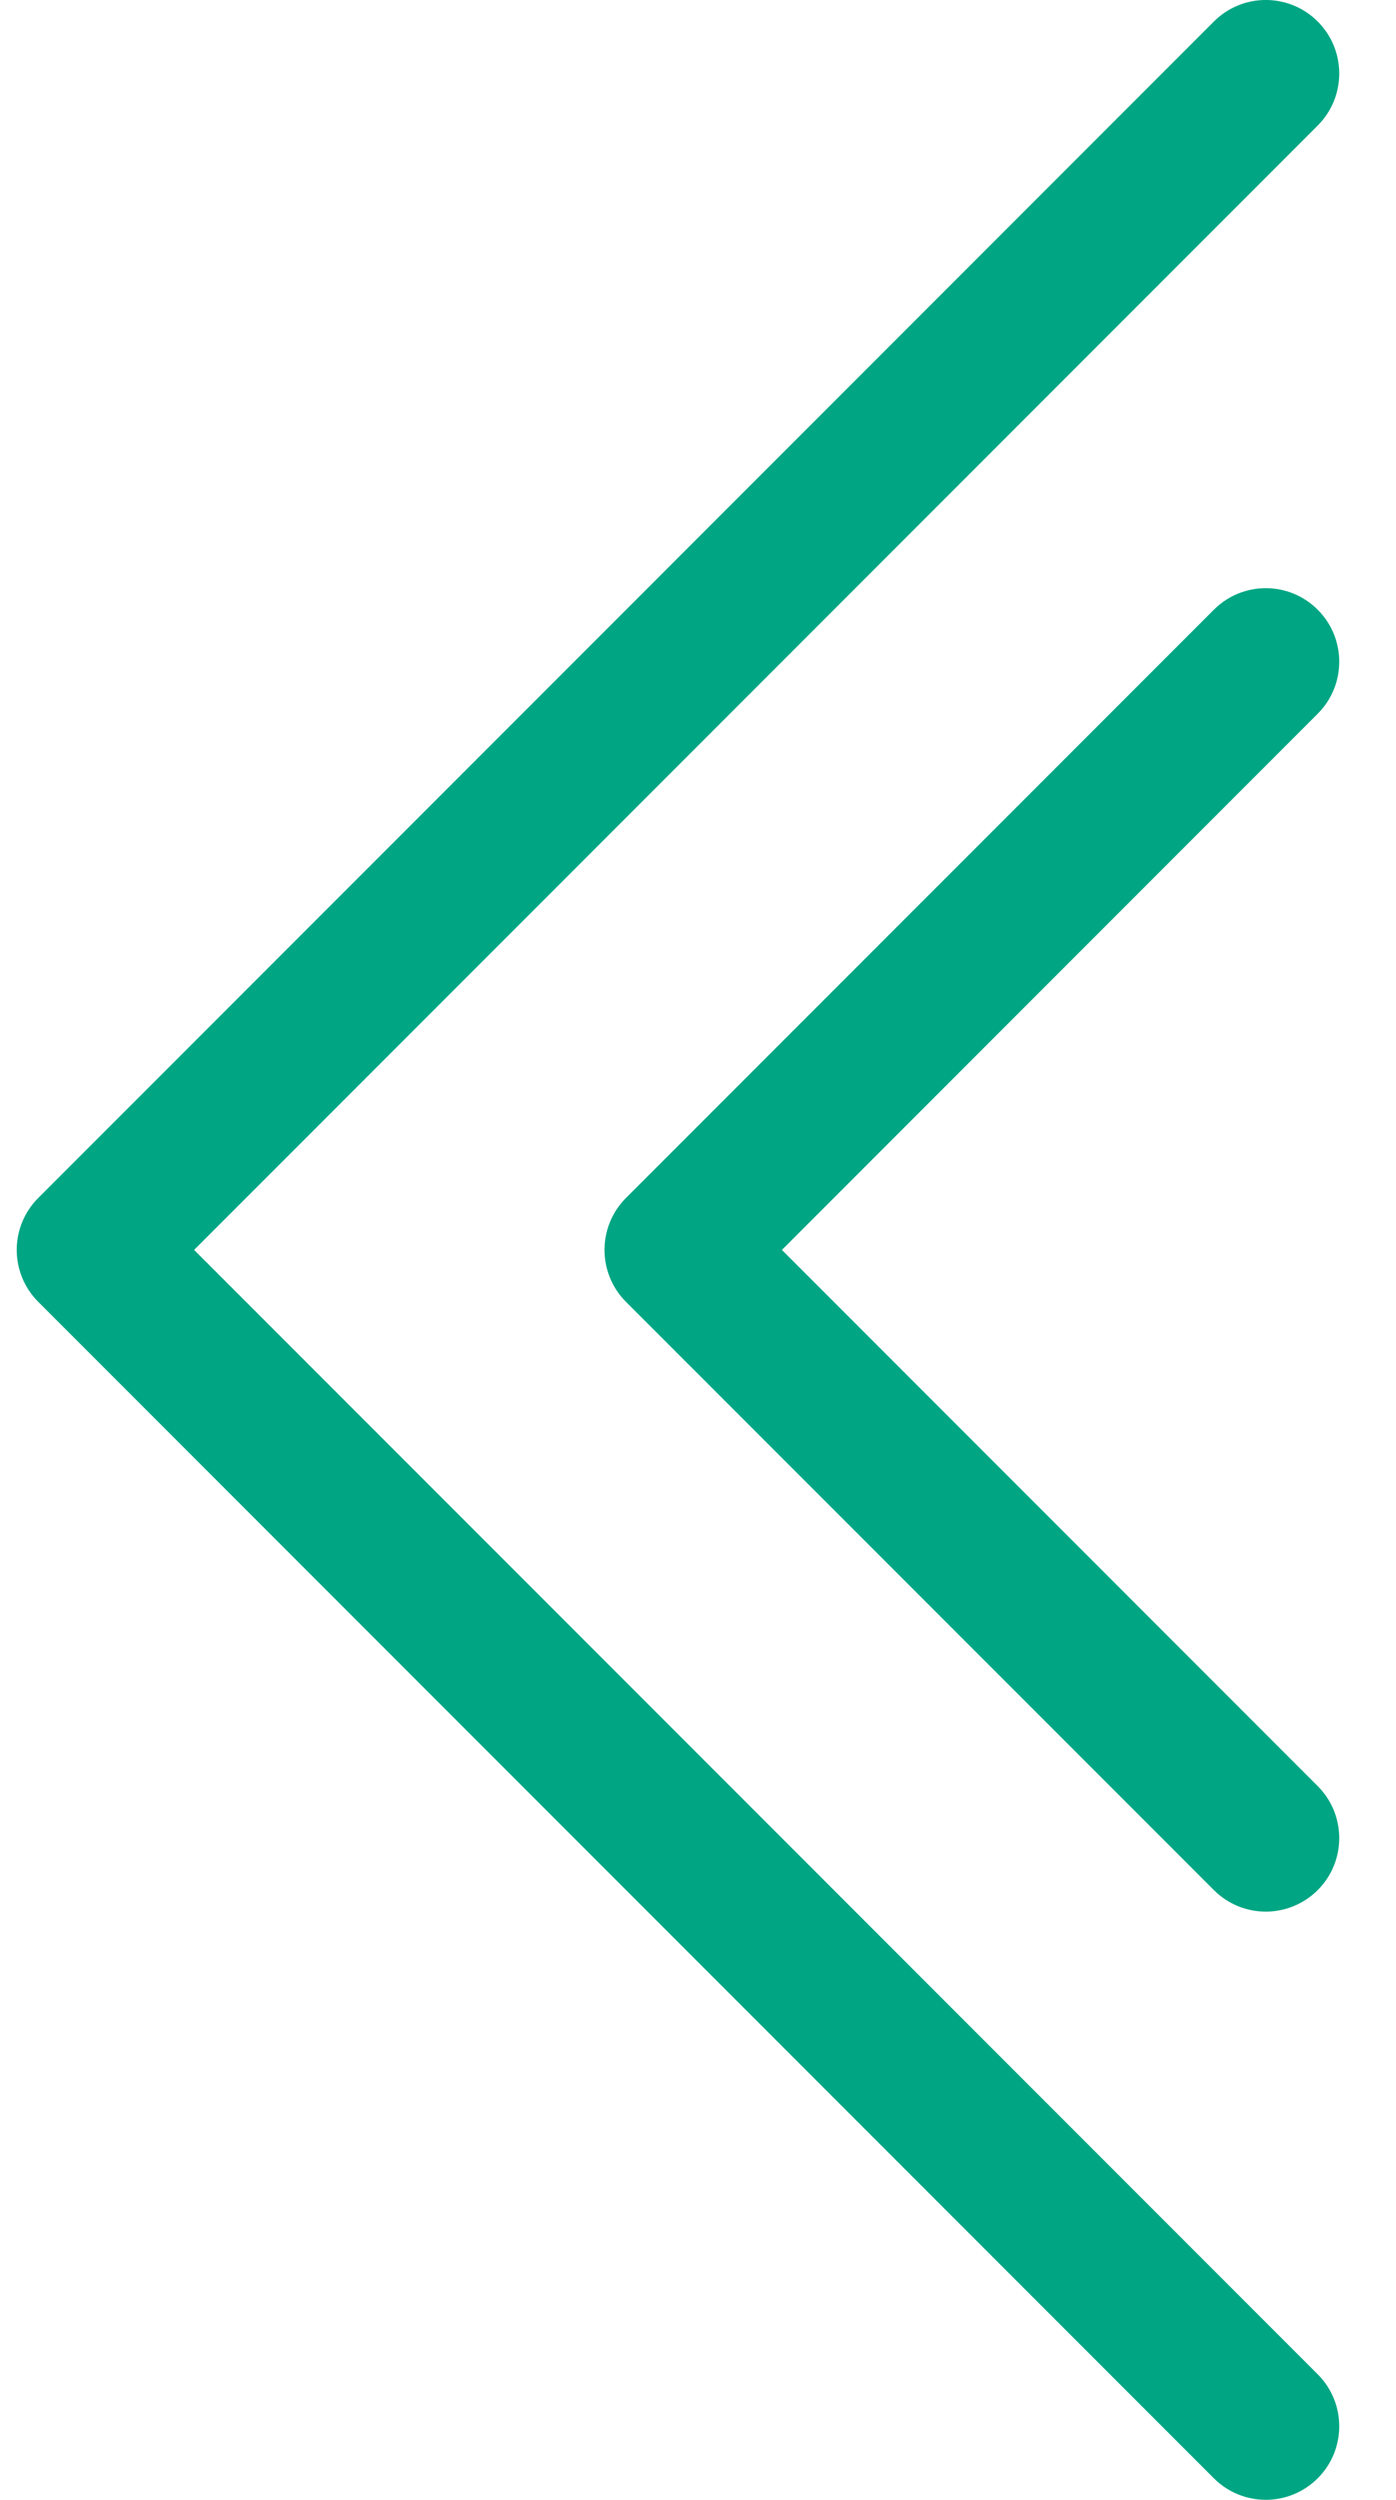 <?xml version="1.0" encoding="UTF-8" standalone="no"?>
<svg width="19px" height="34px" viewBox="0 0 19 34" version="1.1" xmlns="http://www.w3.org/2000/svg" xmlns:xlink="http://www.w3.org/1999/xlink" xmlns:sketch="http://www.bohemiancoding.com/sketch/ns">
    <!-- Generator: Sketch 3.2.1 (9971) - http://www.bohemiancoding.com/sketch -->
    <title>icon-arrow-prev-green</title>
    <desc>Created with Sketch.</desc>
    <defs></defs>
    <g id="Page-1" stroke="none" stroke-width="1" fill="none" fill-rule="evenodd" sketch:type="MSPage">
        <g id="icons" sketch:type="MSArtboardGroup" transform="translate(-320, -57)" fill="#00A683">
            <g id="icon-arrow-prev-green" sketch:type="MSLayerGroup" transform="translate(320, 56)">
                <path d="M17.228,35 C16.972,35 16.716,34.902 16.521,34.707 L0.521,18.707 C0.13,18.316 0.13,17.684 0.521,17.293 L16.521,1.293 C16.911,0.902 17.544,0.902 17.935,1.293 C18.325,1.684 18.325,2.316 17.935,2.707 L2.642,18 L17.935,33.293 C18.325,33.684 18.325,34.316 17.935,34.707 C17.739,34.902 17.483,35 17.228,35" id="Fill-1" sketch:type="MSShapeGroup"></path>
                <path d="M17.228,27 C16.972,27 16.716,26.902 16.521,26.707 L8.52,18.707 C8.13,18.316 8.13,17.684 8.52,17.293 L16.521,9.293 C16.911,8.902 17.544,8.902 17.935,9.293 C18.325,9.684 18.325,10.316 17.935,10.707 L10.642,18 L17.935,25.293 C18.325,25.684 18.325,26.316 17.935,26.707 C17.739,26.902 17.483,27 17.228,27" id="Fill-2" sketch:type="MSShapeGroup"></path>
            </g>
        </g>
    </g>
</svg>